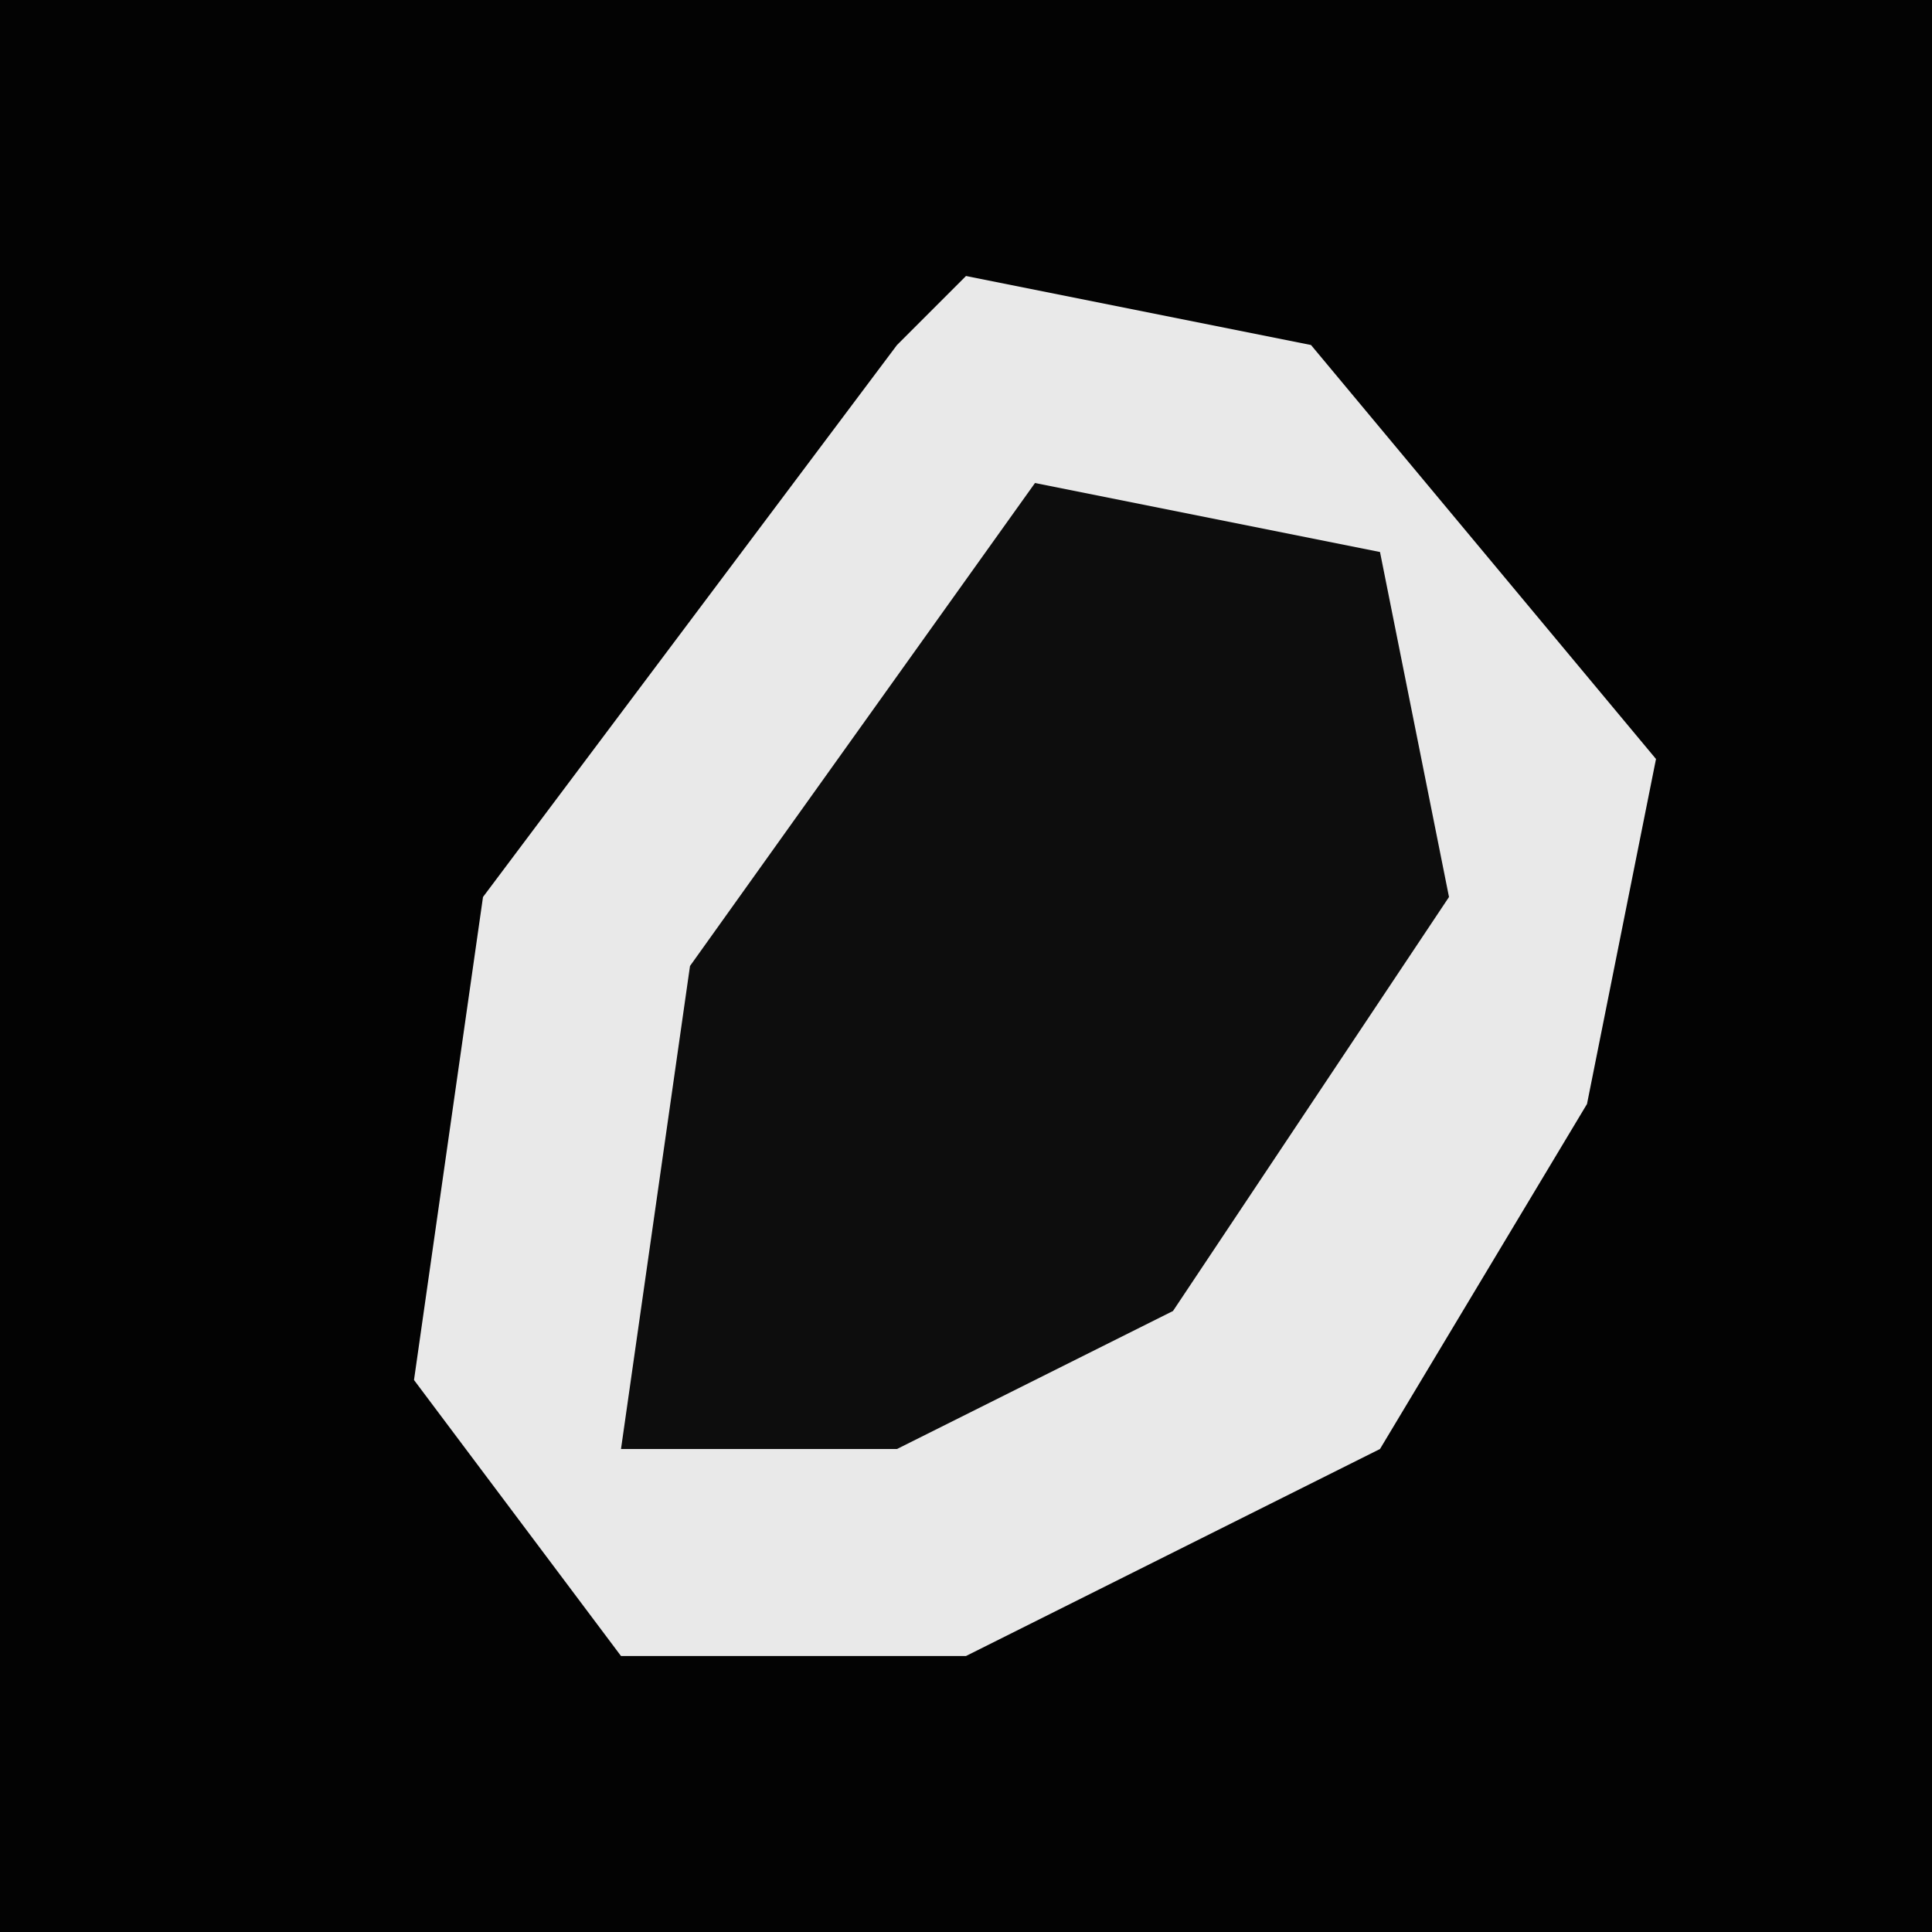 <?xml version="1.0" encoding="UTF-8"?>
<svg version="1.1" xmlns="http://www.w3.org/2000/svg" width="28" height="28">
<path d="M0,0 L28,0 L28,28 L0,28 Z " fill="#030303" transform="translate(0,0)"/>
<path d="M0,0 L5,1 L10,7 L9,12 L6,17 L0,20 L-5,20 L-8,16 L-7,9 L-1,1 Z " fill="#E9E9E9" transform="translate(14,4)"/>
<path d="M0,0 L5,1 L6,6 L2,12 L-2,14 L-6,14 L-5,7 Z " fill="#0D0D0D" transform="translate(15,7)"/>
</svg>
